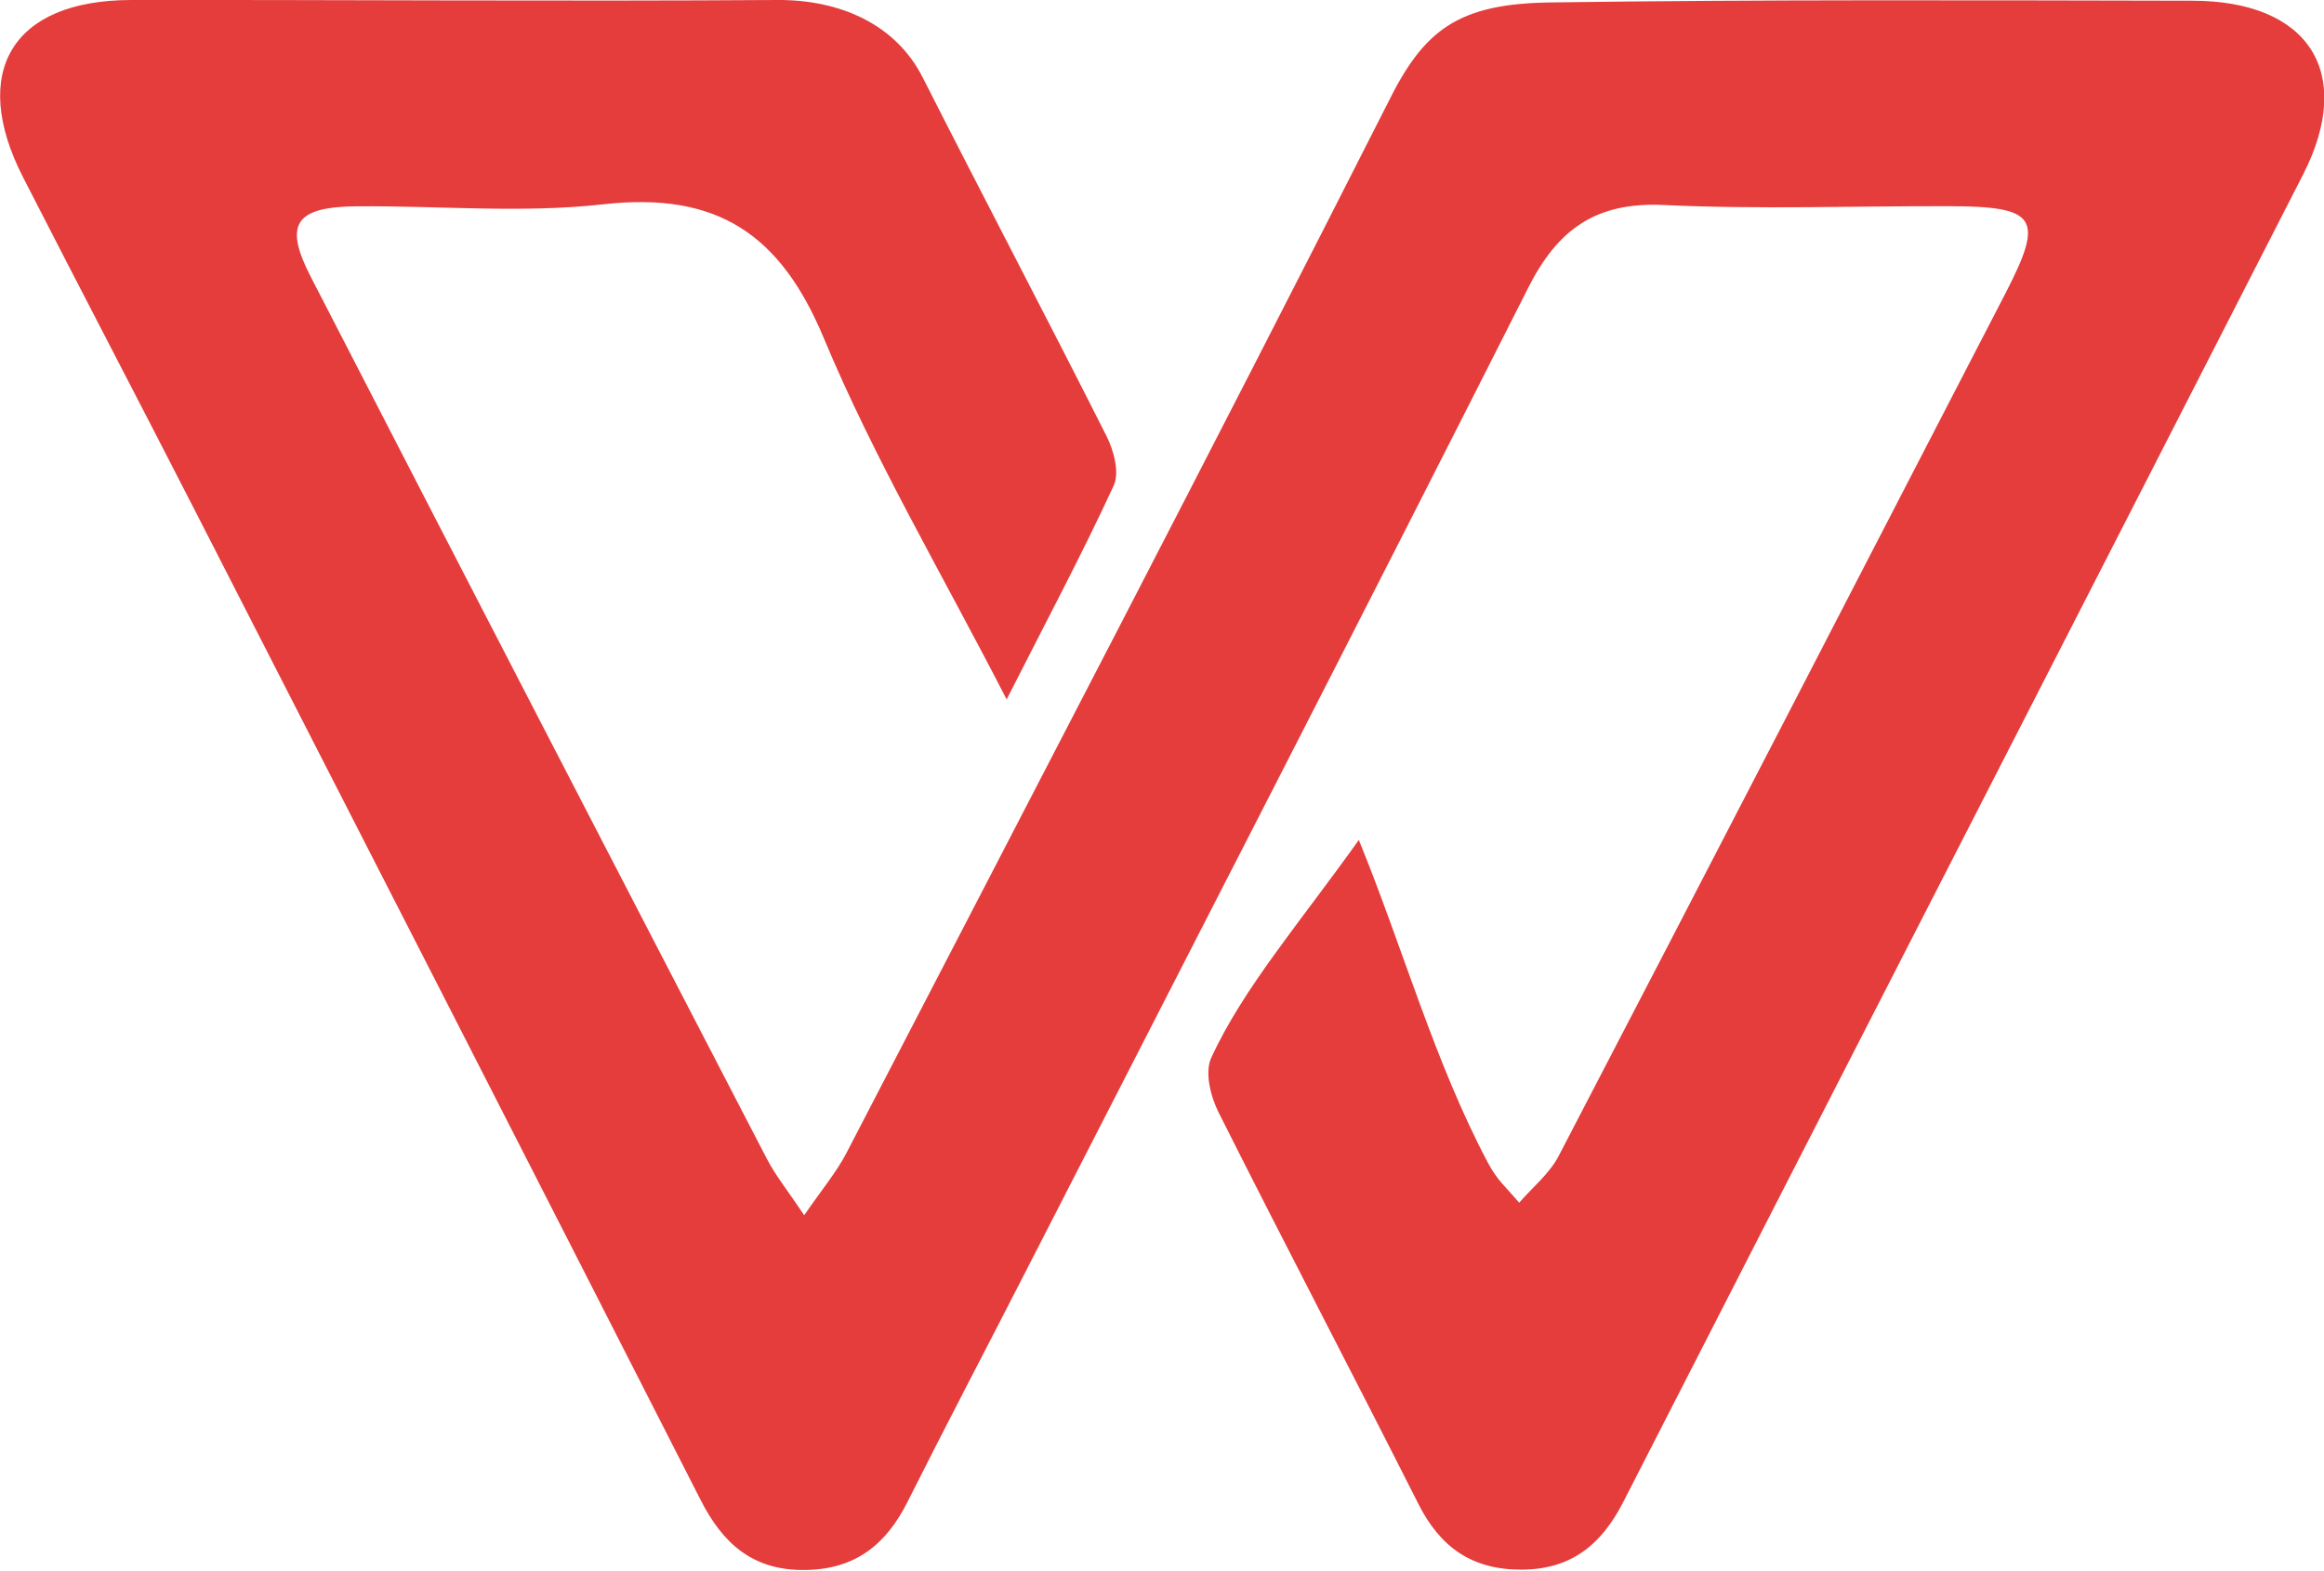 <?xml version="1.0" encoding="utf-8"?>
<!-- Generator: Adobe Illustrator 17.0.0, SVG Export Plug-In . SVG Version: 6.00 Build 0)  -->
<!DOCTYPE svg PUBLIC "-//W3C//DTD SVG 1.1//EN" "http://www.w3.org/Graphics/SVG/1.1/DTD/svg11.dtd">
<svg version="1.1" id="图层_1" xmlns="http://www.w3.org/2000/svg" xmlns:xlink="http://www.w3.org/1999/xlink" x="0px" y="0px"
	 width="35.969px" height="24.313px" viewBox="0 0 35.969 24.313" enable-background="new 0 0 35.969 24.313" xml:space="preserve">
<path fill="#E53C3C" d="M15.58,10.825c-1.004-1.954-2.049-3.721-2.831-5.594c-0.667-1.598-1.64-2.268-3.41-2.069
	C8.084,3.303,6.8,3.183,5.53,3.193C4.571,3.2,4.387,3.464,4.808,4.281c2.345,4.554,4.7,9.103,7.059,13.651
	c0.134,0.26,0.323,0.492,0.58,0.877c0.273-0.398,0.498-0.664,0.654-0.964c2.804-5.41,5.623-10.813,8.377-16.248
	c0.554-1.127,1.078-1.538,2.507-1.559c3.275-0.047,6.674-0.033,9.95-0.027c1.801,0.003,2.515,1.113,1.711,2.689
	c-3.503,6.852-7.019,13.698-10.524,20.55c-0.331,0.645-0.794,1.043-1.576,1.044c-0.77,0.001-1.257-0.352-1.591-1.013
	c-1.023-2.026-2.077-4.037-3.095-6.065c-0.123-0.246-0.216-0.617-0.115-0.84c0.491-1.075,1.385-2.11,2.286-3.376
	c0.689,1.689,1.174,3.445,2,5c0.146,0.275,0.276,0.37,0.482,0.615c0.206-0.239,0.469-0.45,0.61-0.722
	c2.315-4.446,4.615-8.899,6.916-13.353c0.605-1.172,0.49-1.346-0.881-1.349c-1.468-0.003-2.939,0.051-4.404-0.018
	c-1.062-0.051-1.648,0.382-2.104,1.286c-2.571,5.09-5.184,10.161-7.784,15.238c-0.605,1.183-1.224,2.359-1.819,3.546
	c-0.326,0.65-0.794,1.042-1.571,1.056c-0.821,0.016-1.287-0.406-1.632-1.083C8.243,18.11,5.632,13.008,3.02,7.907
	C2.137,6.182,1.237,4.465,0.355,2.74C-0.471,1.124,0.178,0.002,2.031,0c3.389-0.004,6.611,0.022,10,0
	c0.96-0.006,1.829,0.367,2.251,1.201c0.939,1.854,1.909,3.693,2.844,5.549c0.113,0.224,0.204,0.564,0.111,0.766
	C16.742,8.587,16.186,9.631,15.58,10.825z"/>
</svg>
